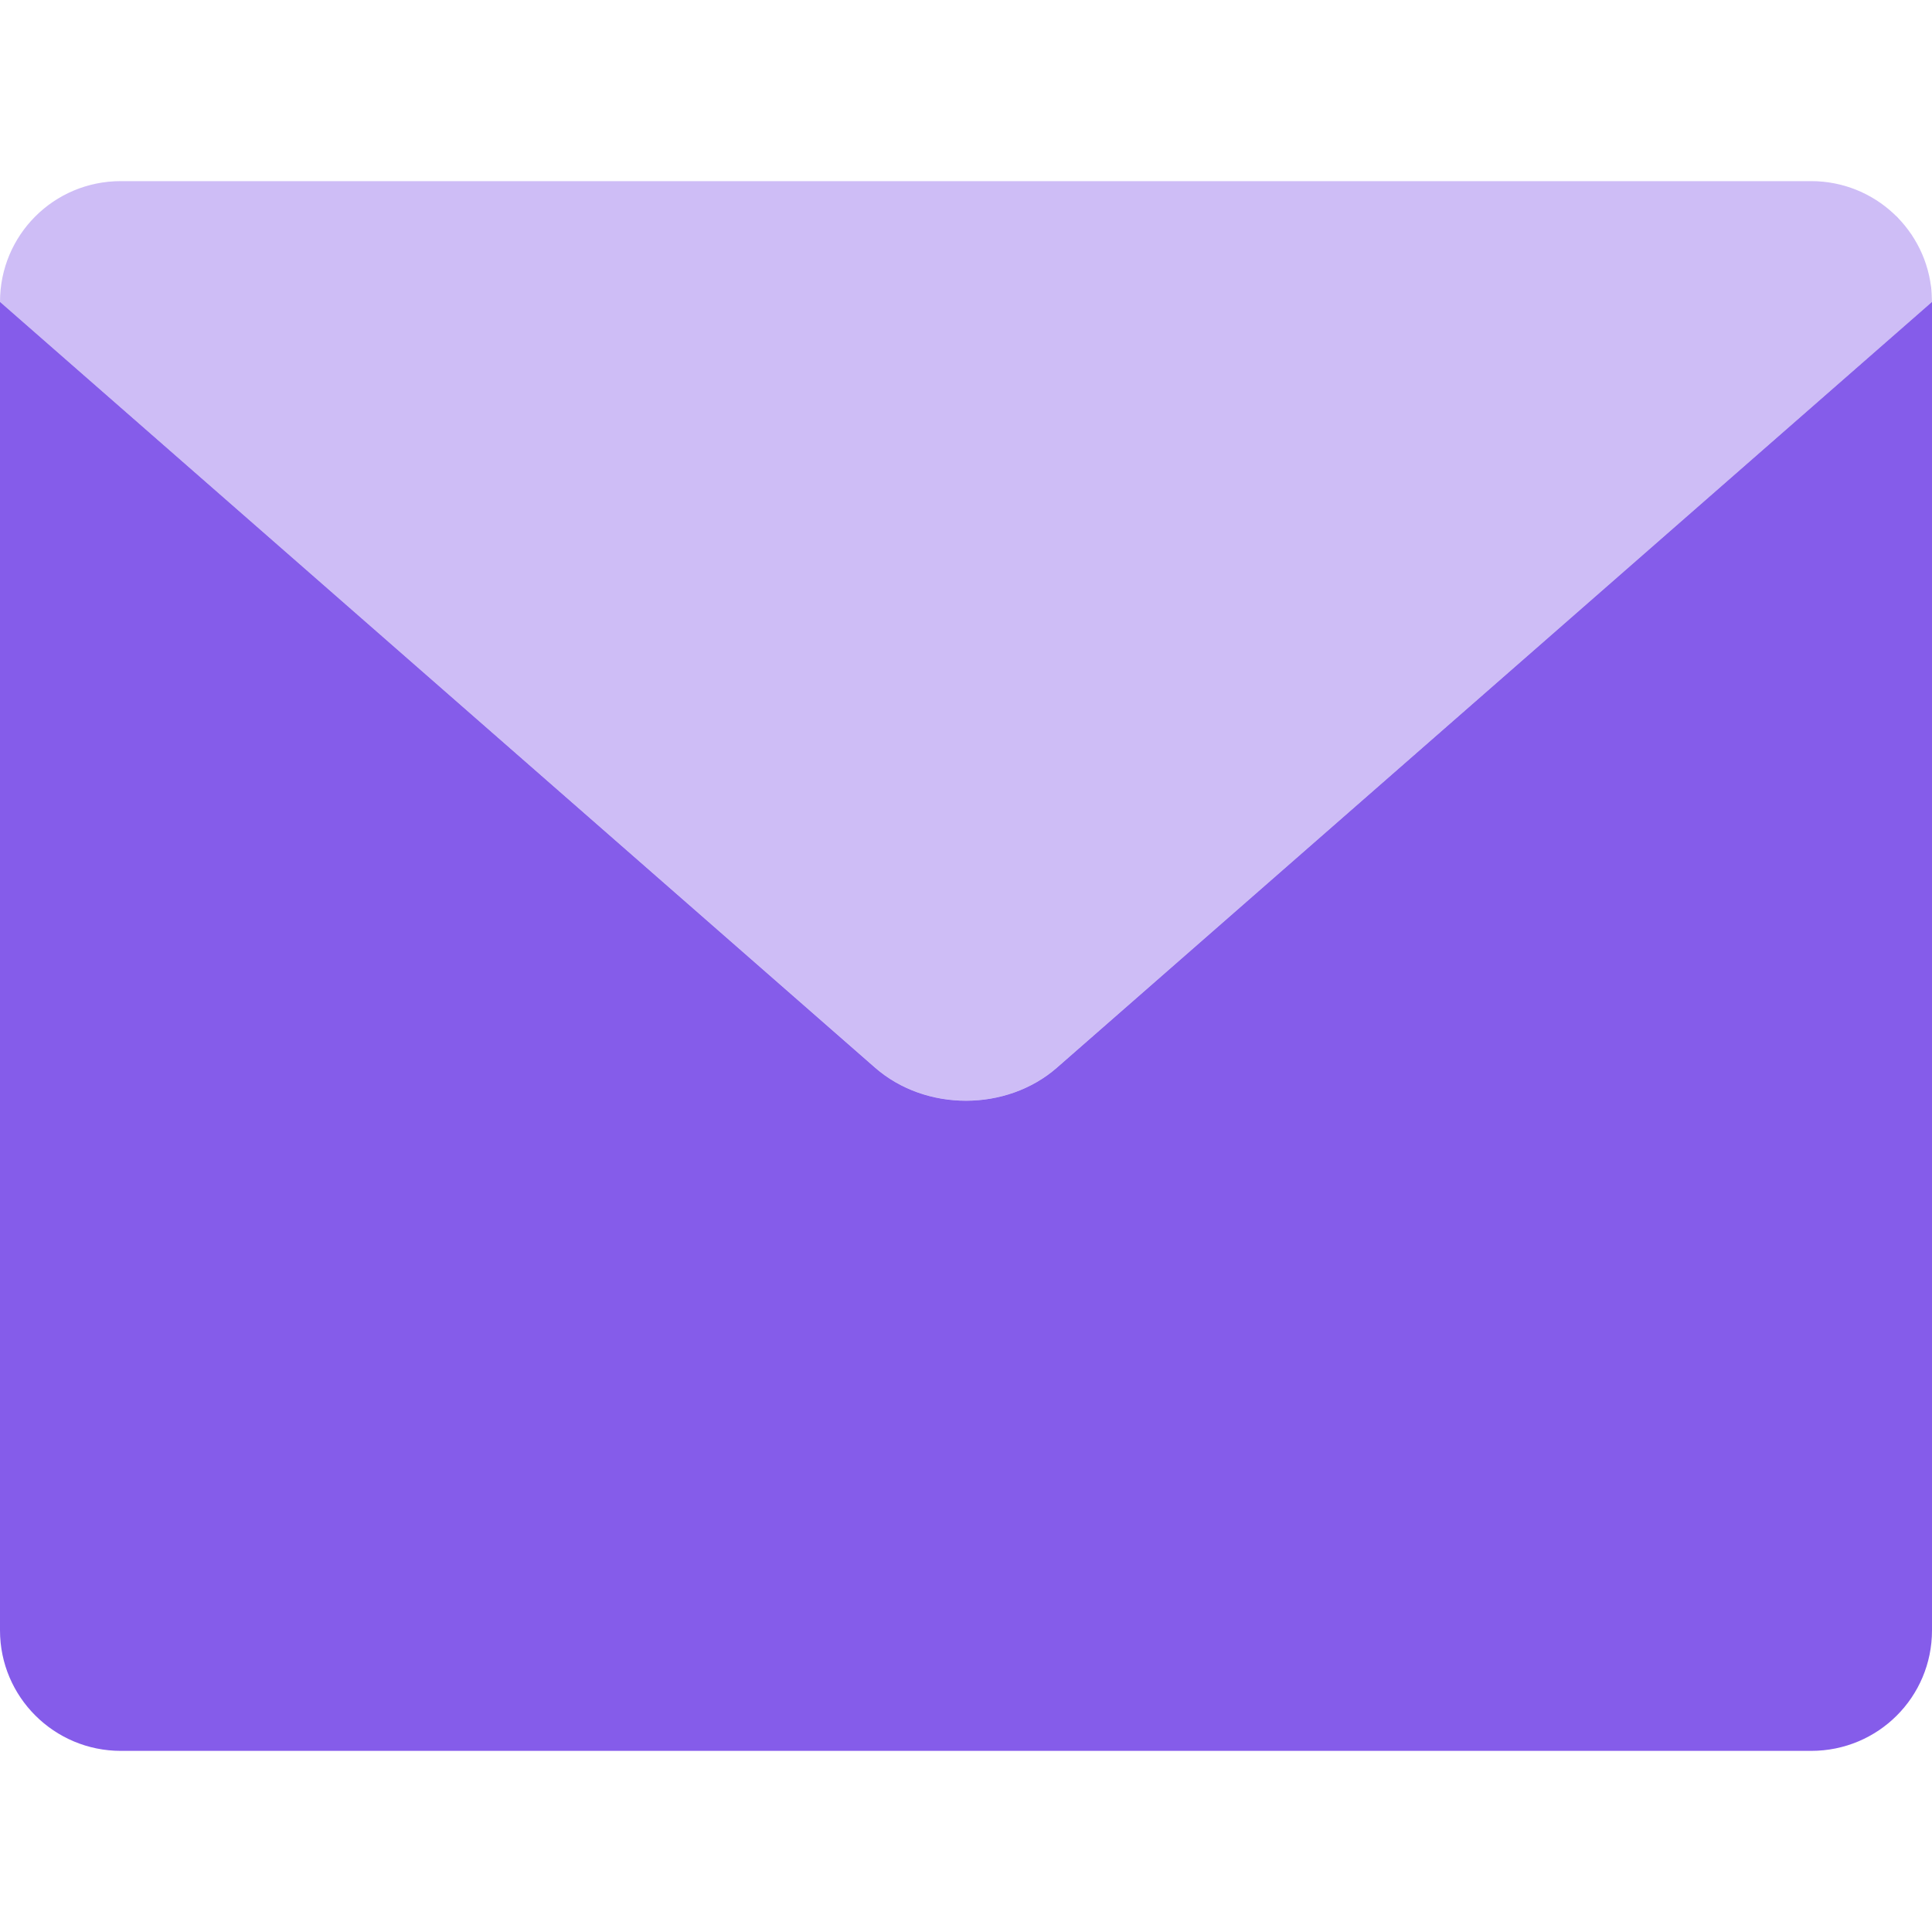 <?xml version="1.0" encoding="UTF-8" standalone="no"?>
<svg
   width="32"
   height="32"
   viewBox="0 0 32 32"
   xmlns="http://www.w3.org/2000/svg"
   xmlns:svg="http://www.w3.org/2000/svg">
  <g
     id="icons/app/email">
    <path
       fill-rule="evenodd"
       clip-rule="evenodd"
       fill="#855cea"
       opacity="1"
       d="M 30.193 3.01 C 30.23 3.013 30.267 3.02 30.303 3.025 C 30.266 3.02 30.23 3.013 30.193 3.01 z M 30.752 3.148 C 30.809 3.172 30.862 3.204 30.916 3.232 C 30.861 3.204 30.809 3.172 30.752 3.148 z M 31.1 3.332 C 31.138 3.357 31.171 3.388 31.207 3.416 C 31.171 3.388 31.138 3.357 31.1 3.332 z M 31.387 3.564 C 31.429 3.606 31.467 3.652 31.506 3.697 C 31.467 3.652 31.43 3.606 31.387 3.564 z M 0.604 3.566 C 0.597 3.573 0.591 3.579 0.584 3.586 C 0.591 3.579 0.597 3.573 0.604 3.566 z M 31.629 3.844 C 31.664 3.892 31.69 3.946 31.721 3.998 C 31.69 3.946 31.664 3.893 31.629 3.844 z M 31.818 4.178 C 31.842 4.229 31.86 4.283 31.879 4.336 C 31.86 4.282 31.842 4.229 31.818 4.178 z M 31.951 4.568 C 31.956 4.591 31.961 4.614 31.965 4.637 C 31.961 4.614 31.956 4.591 31.951 4.568 z M 31.977 4.701 C 31.983 4.746 31.988 4.792 31.992 4.838 C 31.989 4.792 31.983 4.747 31.977 4.701 z M 0 5 L 0 27.004 C 0 28.106 0.896 29 2.002 29 L 29.998 29 C 31.11 29 32 28.107 32 27.004 L 32 5 L 17.506 17.684 C 16.675 18.411 15.332 18.417 14.494 17.684 L 0 5 z "  />
    <path
       fill-rule="evenodd"
       clip-rule="evenodd"
       fill="#855cea"
       opacity="0.4"
       d="M 0,5 C 0,3.895 0.889,3 2.002,3 H 29.998 c 1.055,0 1.92,0.815 1.996,1.851 L 32,5 17.505,17.683 c -0.831,0.727 -2.172,0.733 -3.01,0 z"
       />
  </g>
</svg>
